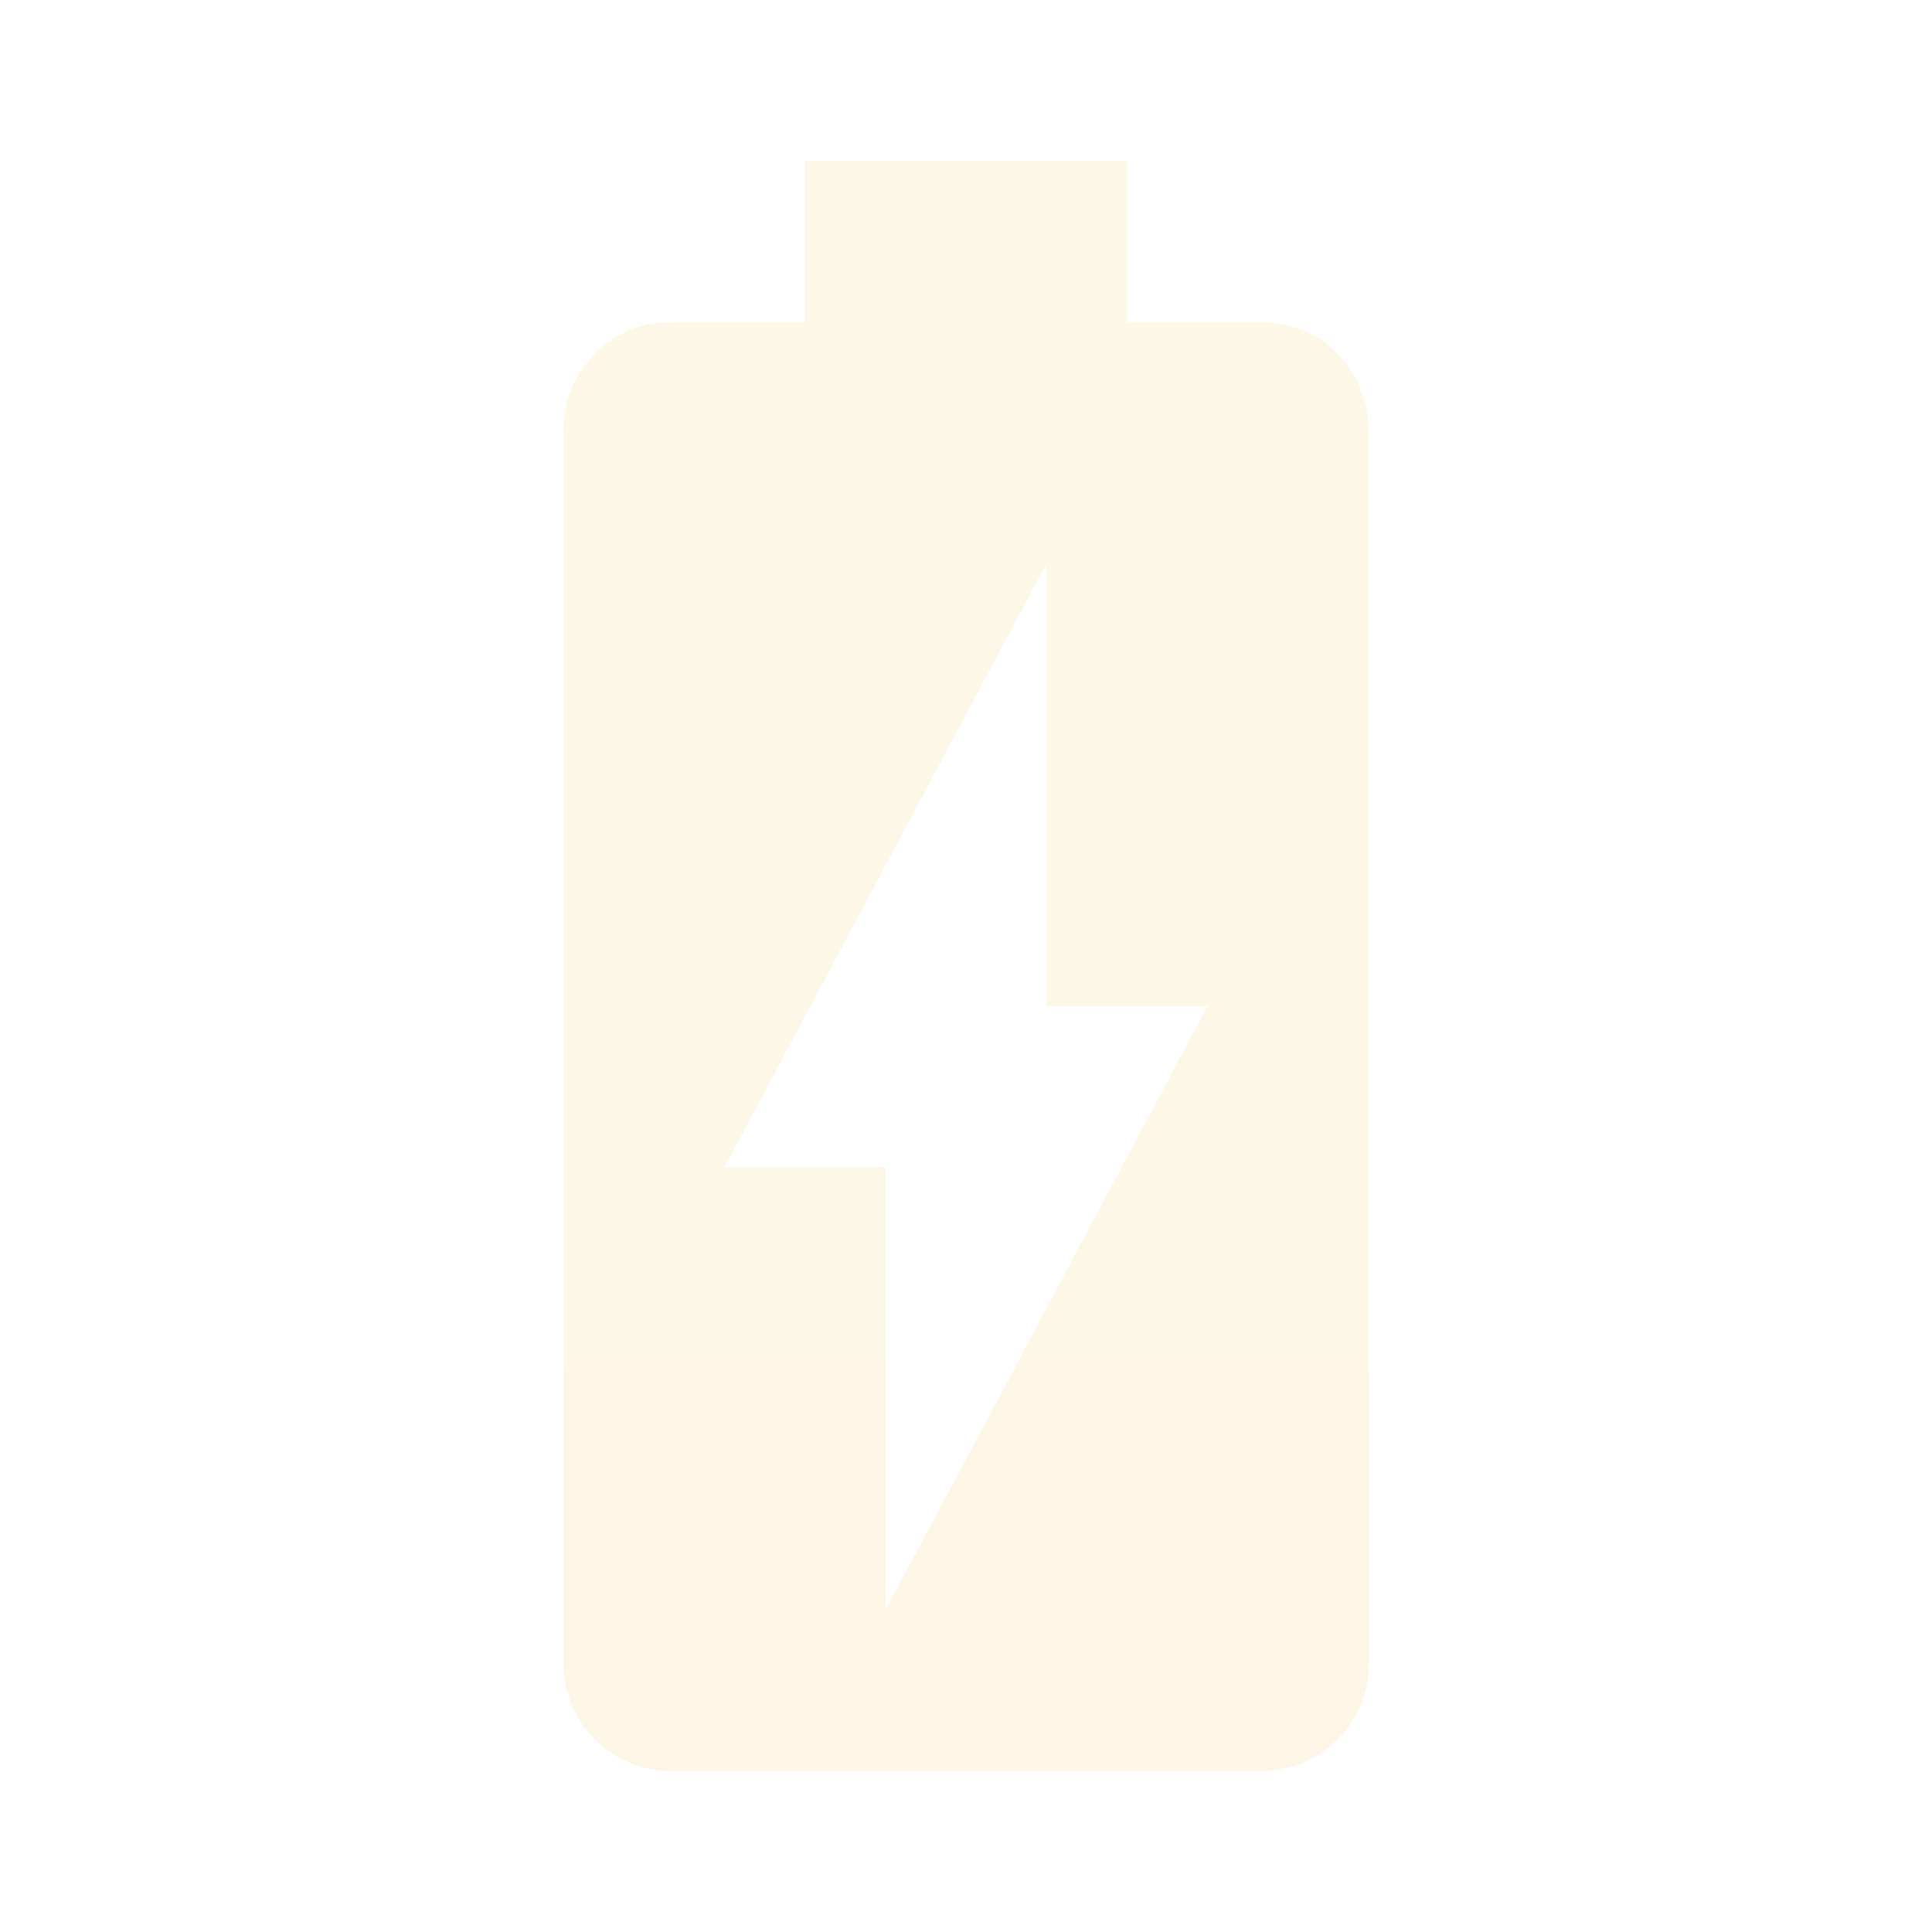 <svg fill="#F9E2AF" height="48" version="1.1" viewBox="0 0 48 48" width="48" xmlns="http://www.w3.org/2000/svg"><path d="M22 40v-6h-8v7.33C14 42.8 15.19 44 16.67 44h14.67c1.47 0 2.67-1.19 2.67-2.67V34h-8.8L22 40z" fill="#F9E2AF" fill-opacity=".294"/><path d="M31.33 8H28V4h-8v4h-3.33C15.19 8 14 9.19 14 10.67V34h8v-5h-4l8-15v11h4l-4.8 9H34V10.67C34 9.19 32.81 8 31.33 8z" fill-opacity=".3"/></svg>